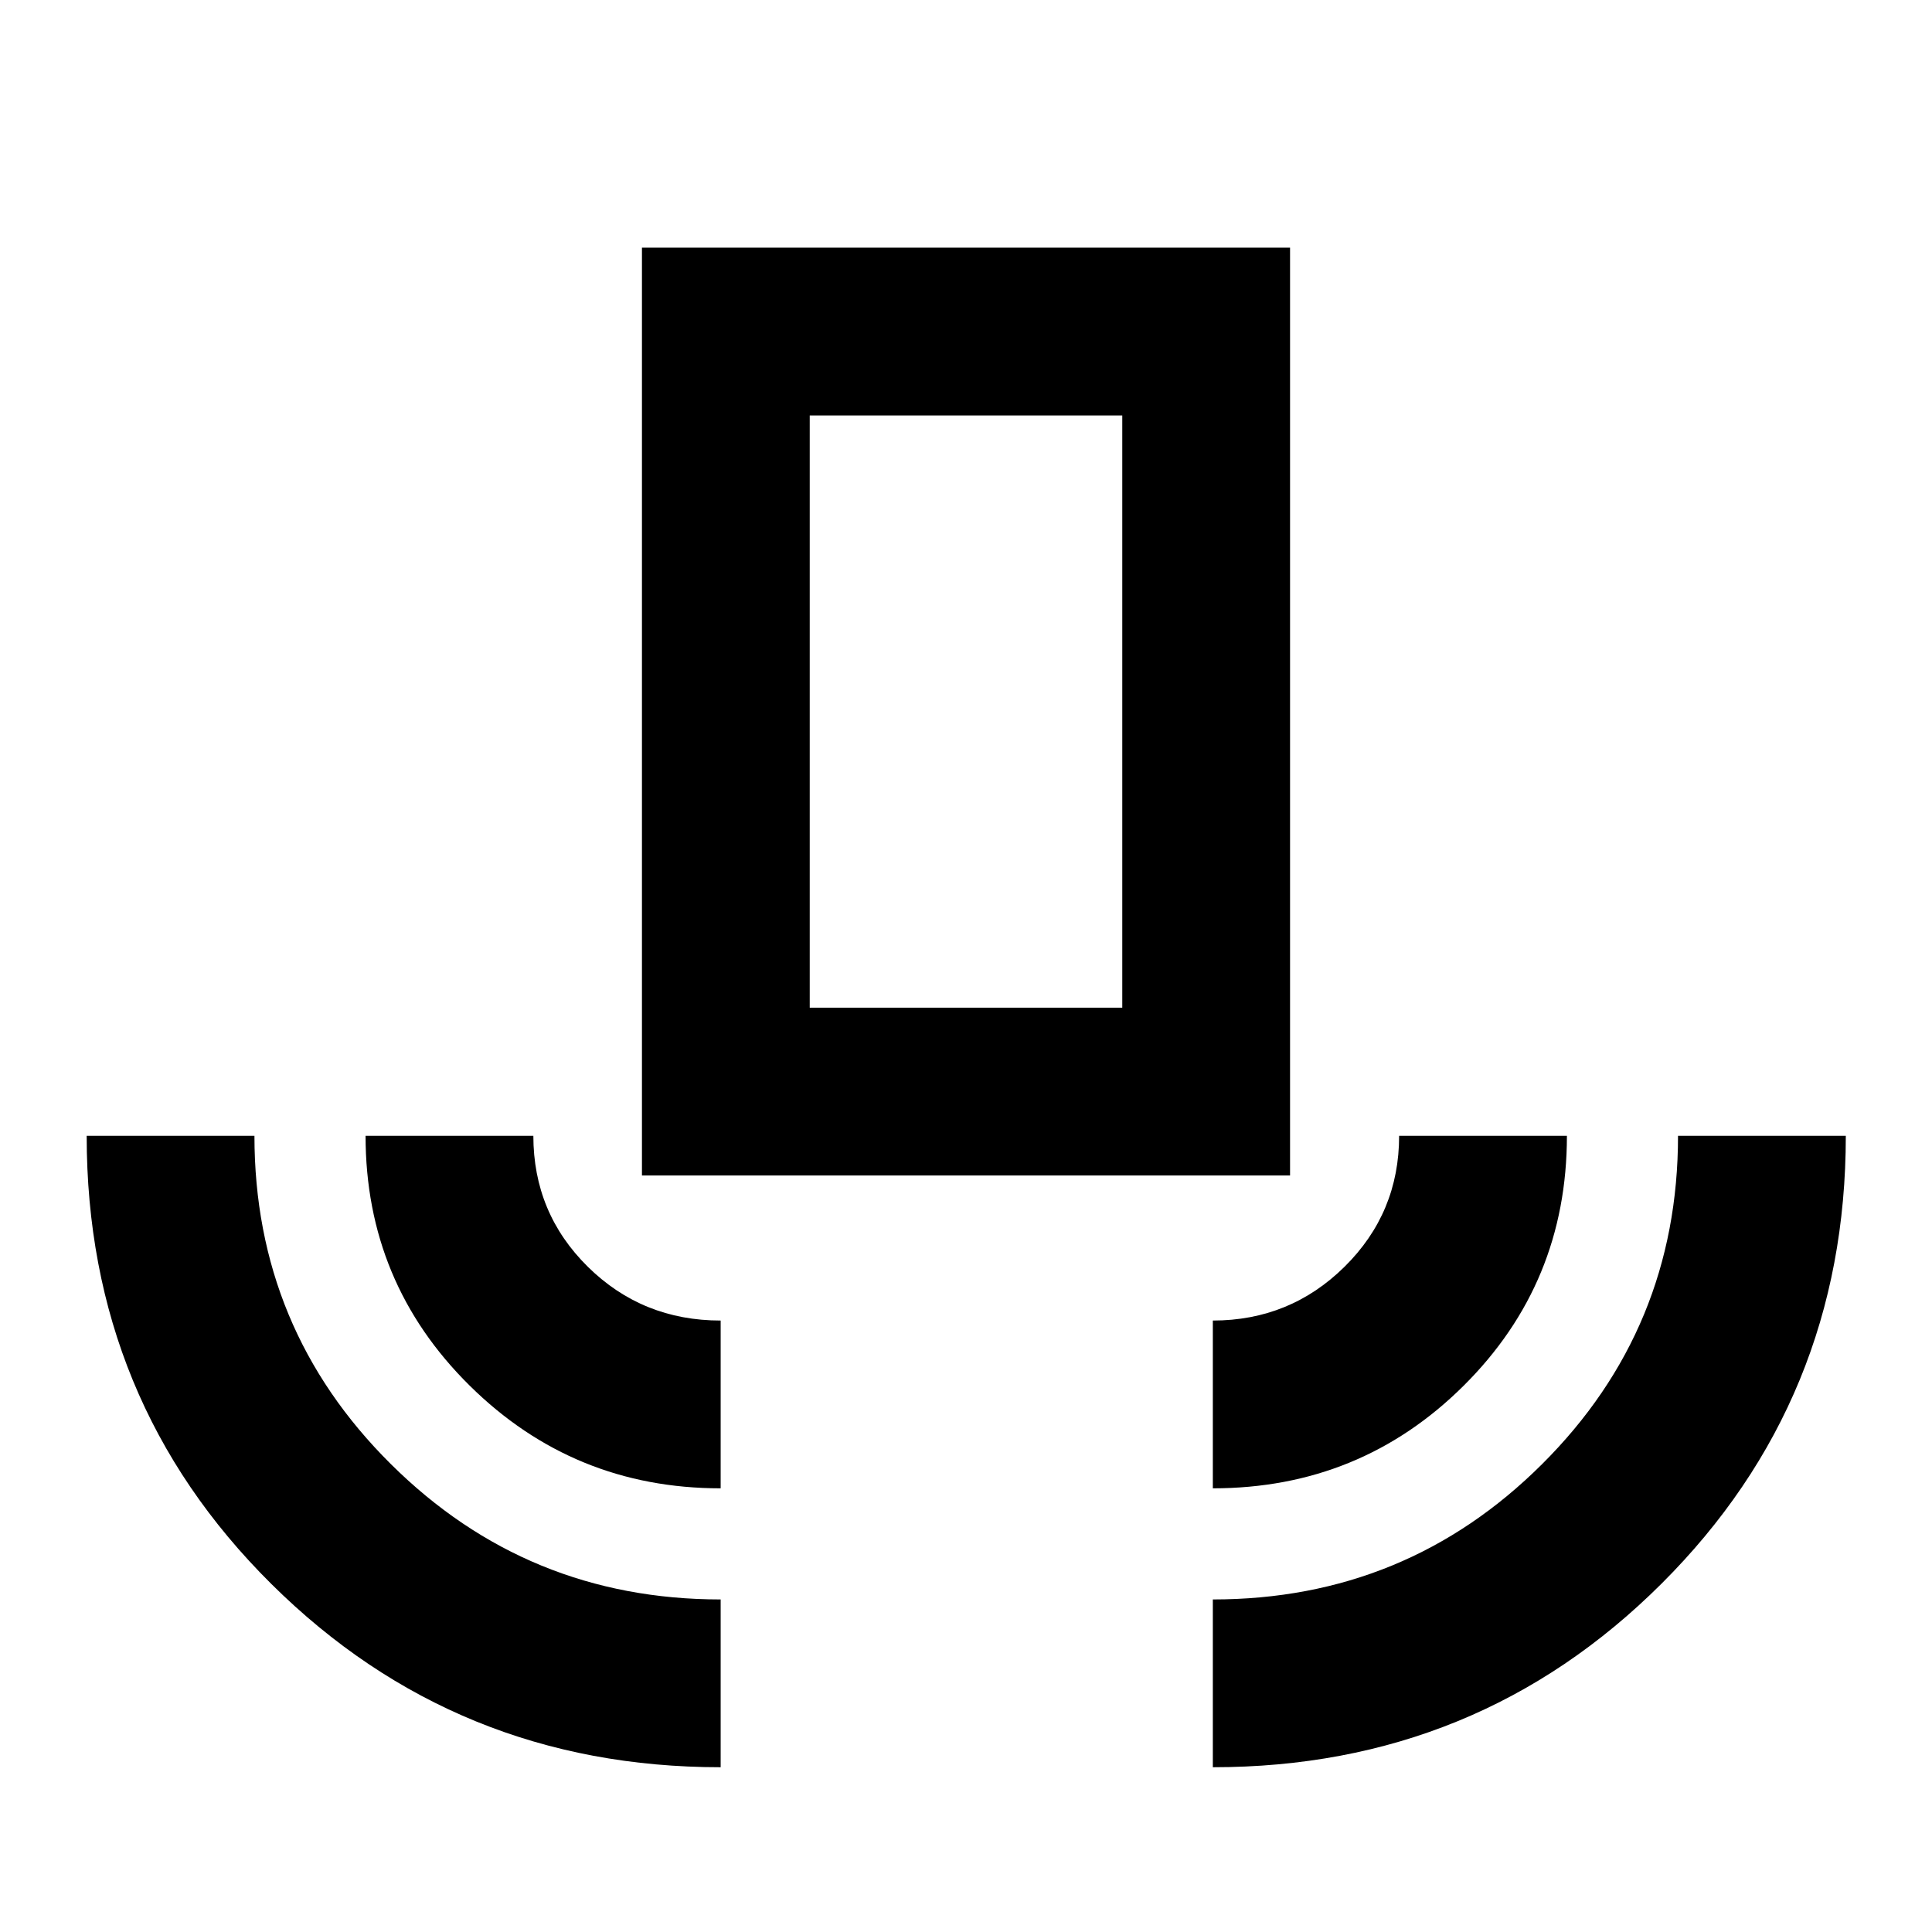 <svg xmlns="http://www.w3.org/2000/svg" height="24" viewBox="0 -960 960 960" width="24"><path d="M358.09-81.87q-131.42 0-223.22-91.03-91.8-91.03-91.8-222.73h83.36q0 95.86 67.78 163.12 67.77 67.27 163.88 67.27v83.37Zm0-138.59q-73.1 0-124.77-51.09t-51.67-124.08h83.37q0 38.39 27.09 65.1 27.09 26.7 65.98 26.7v83.37Zm-39.11-155.45v-461.02h322.04v461.02H318.98Zm83.37-83.37h155.3v-294.29h-155.3v294.29Zm200.3 238.82v-83.37q38.39 0 65.48-26.77 27.09-26.77 27.09-65.03h83.37q0 73.2-51.32 124.19-51.31 50.98-124.62 50.98Zm0 138.59v-83.37q96.11 0 163.63-67.27 67.52-67.26 67.52-163.12h83.37q0 131.2-91.5 222.48T602.65-81.87Zm-200.3-377.41h155.3-155.3Z"/></svg>